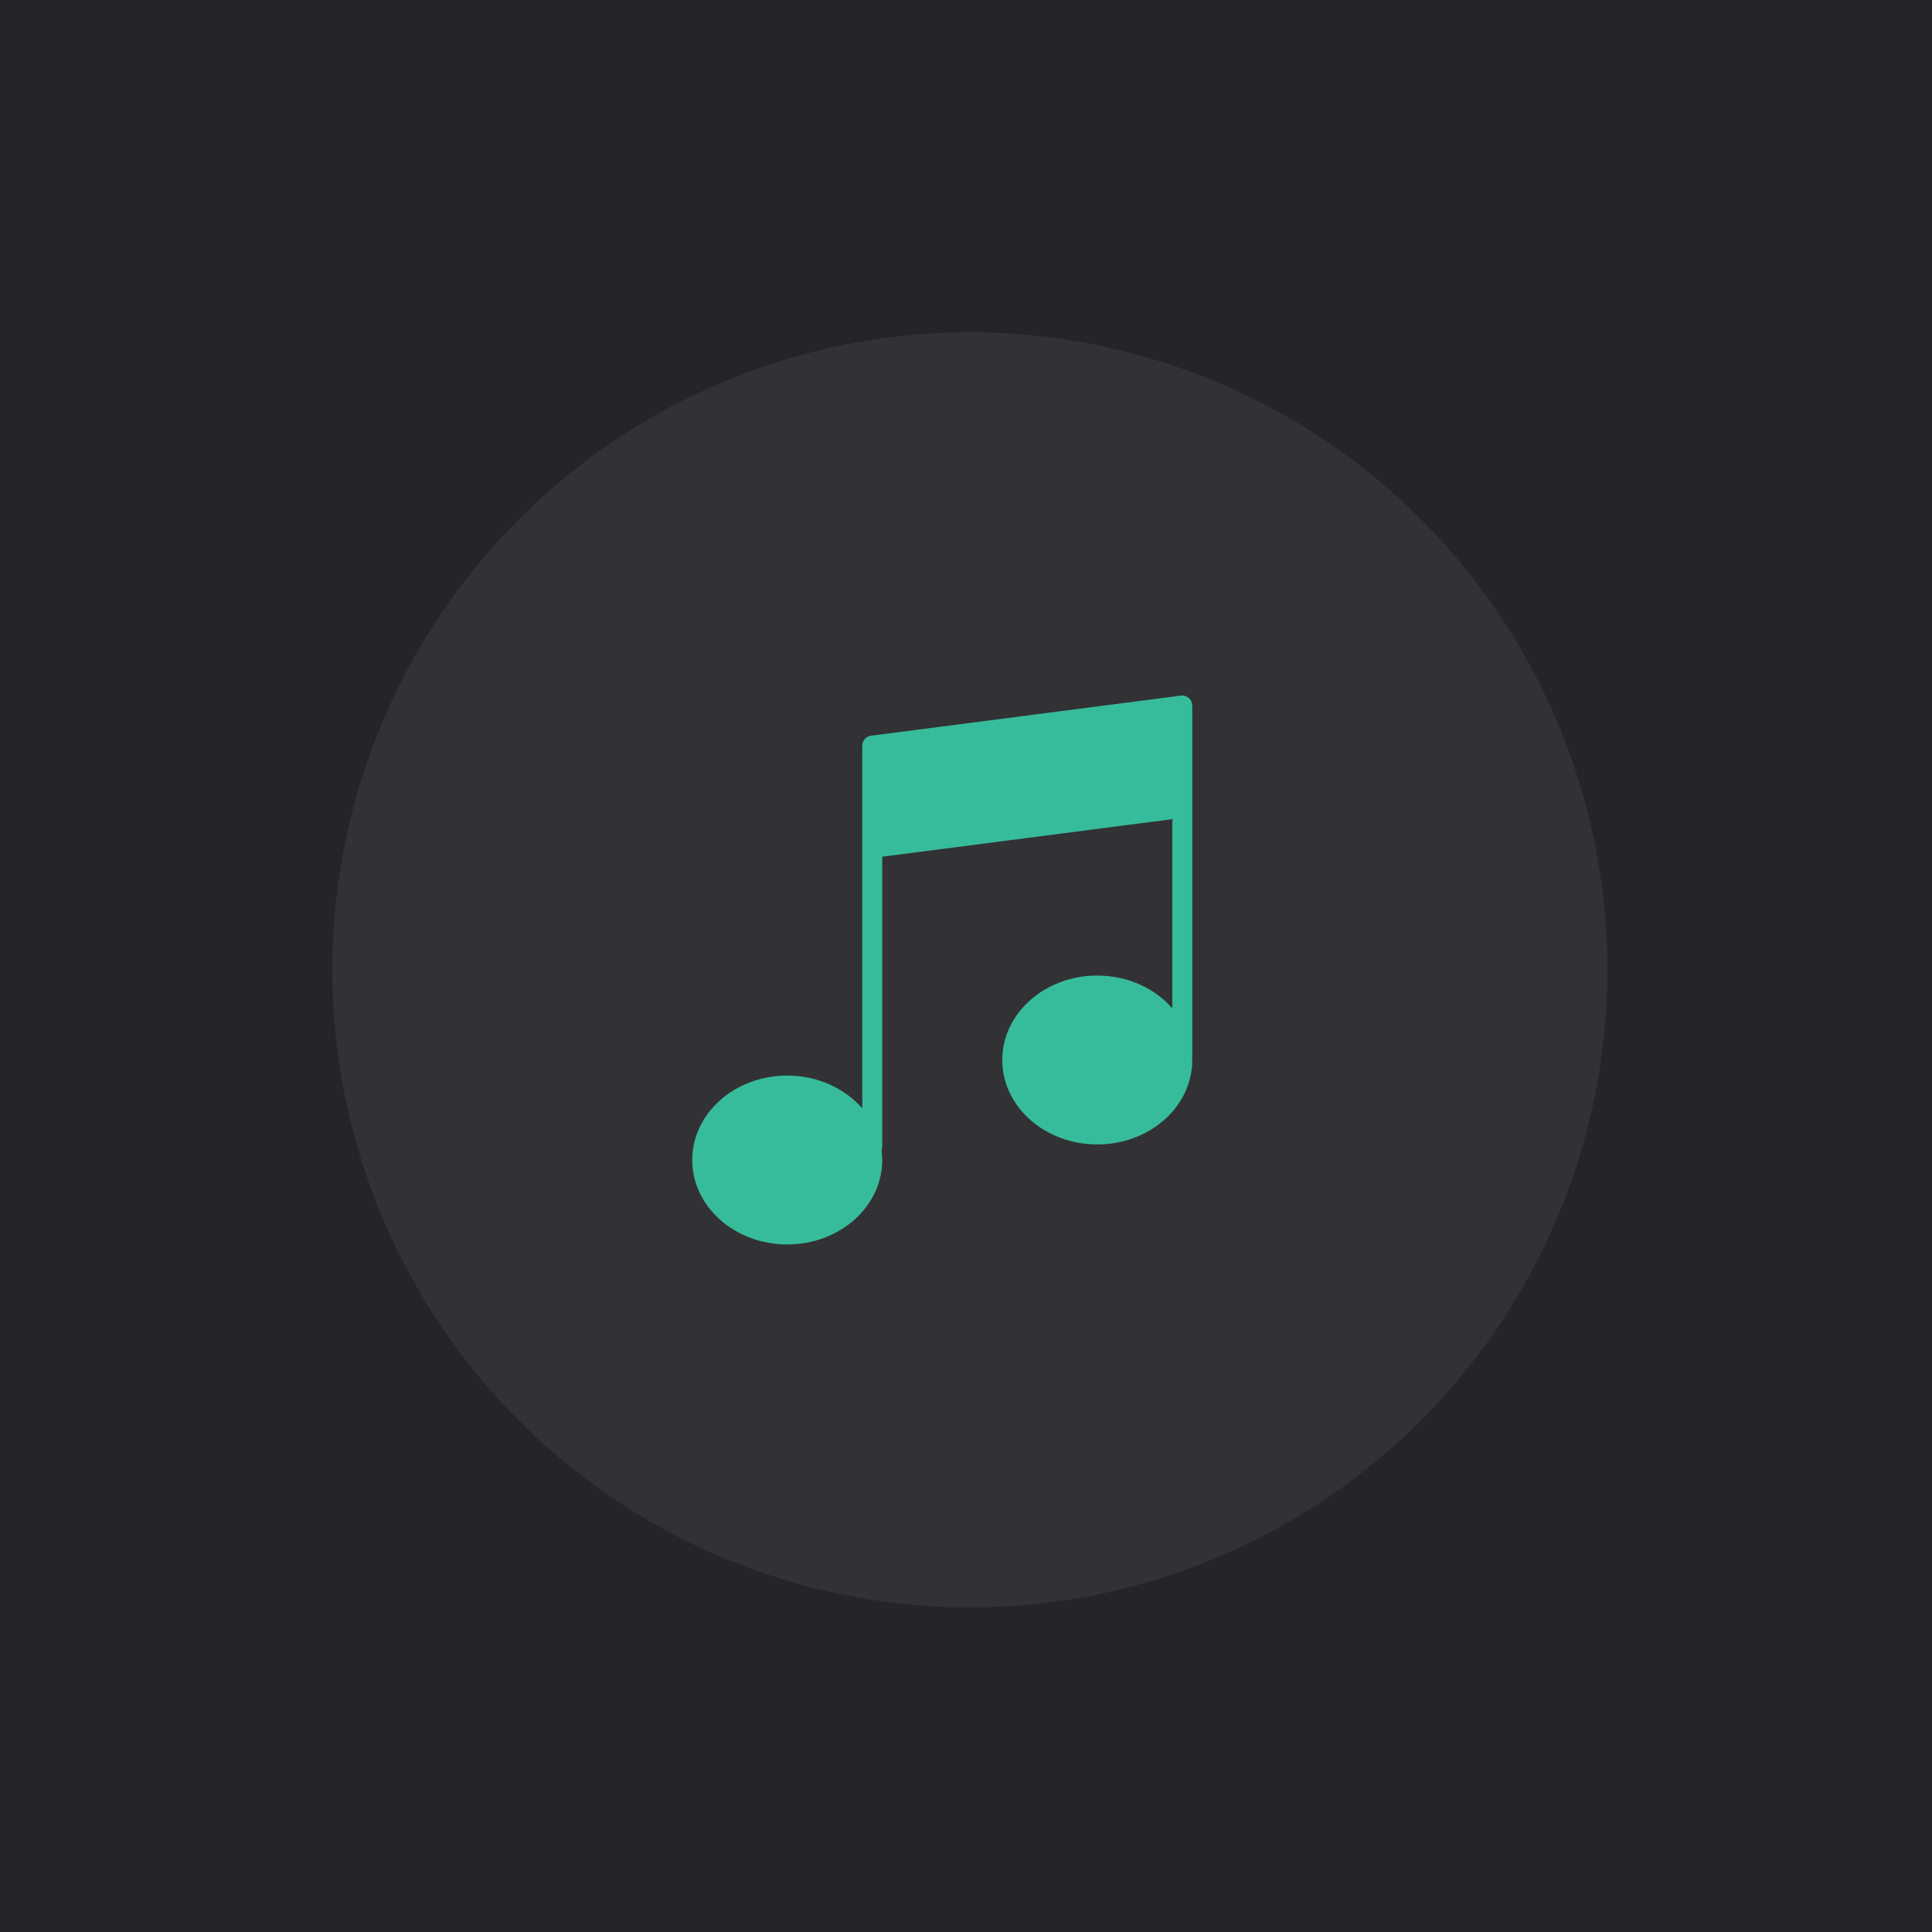 <?xml version="1.0" encoding="UTF-8"?>
<svg width="250px" height="250px" viewBox="0 0 250 250" version="1.1" xmlns="http://www.w3.org/2000/svg" xmlns:xlink="http://www.w3.org/1999/xlink">
    <!-- Generator: Sketch 40.3 (33839) - http://www.bohemiancoding.com/sketch -->
    <title>Group</title>
    <desc>Created with Sketch.</desc>
    <defs></defs>
    <g id="Page-1" stroke="none" stroke-width="1" fill="none" fill-rule="evenodd">
        <g id="Group">
            <rect id="Rectangle" fill="#252426" x="0" y="0" width="250" height="250"></rect>
            <circle id="Oval" fill="#323133" cx="125.5" cy="125.5" r="82.5"></circle>
            <path d="M153.84,90.322 C153.561,90.078 153.192,89.966 152.819,90.01 L112.702,95.201 C112.056,95.285 111.573,95.834 111.573,96.485 L111.573,104.272 L111.573,109.722 L111.573,143.415 C109.325,140.839 105.82,139.176 101.869,139.176 C95.078,139.176 89.575,144.07 89.575,150.104 C89.575,156.138 95.078,161.032 101.869,161.032 C108.659,161.032 114.163,156.138 114.163,150.104 C114.163,149.674 114.128,149.252 114.074,148.834 C114.125,148.695 114.163,148.548 114.163,148.391 L114.163,110.859 L151.692,106.002 L151.692,130.472 C149.443,127.898 145.937,126.235 141.986,126.235 C135.196,126.235 129.692,131.128 129.692,137.163 C129.692,143.197 135.196,148.09 141.986,148.09 C148.777,148.09 154.28,143.197 154.28,137.163 C154.28,137.044 154.265,136.929 154.261,136.811 C154.264,136.776 154.28,136.746 154.28,136.711 L154.28,104.529 L154.28,99.08 L154.28,91.294 C154.28,90.921 154.12,90.567 153.84,90.322 L153.84,90.322 Z" id="Shape" fill="#37BC9B"></path>
            <g id="music-player" transform="translate(89, 90)">
                <g id="Capa_1"></g>
            </g>
        </g>
    </g>
</svg>